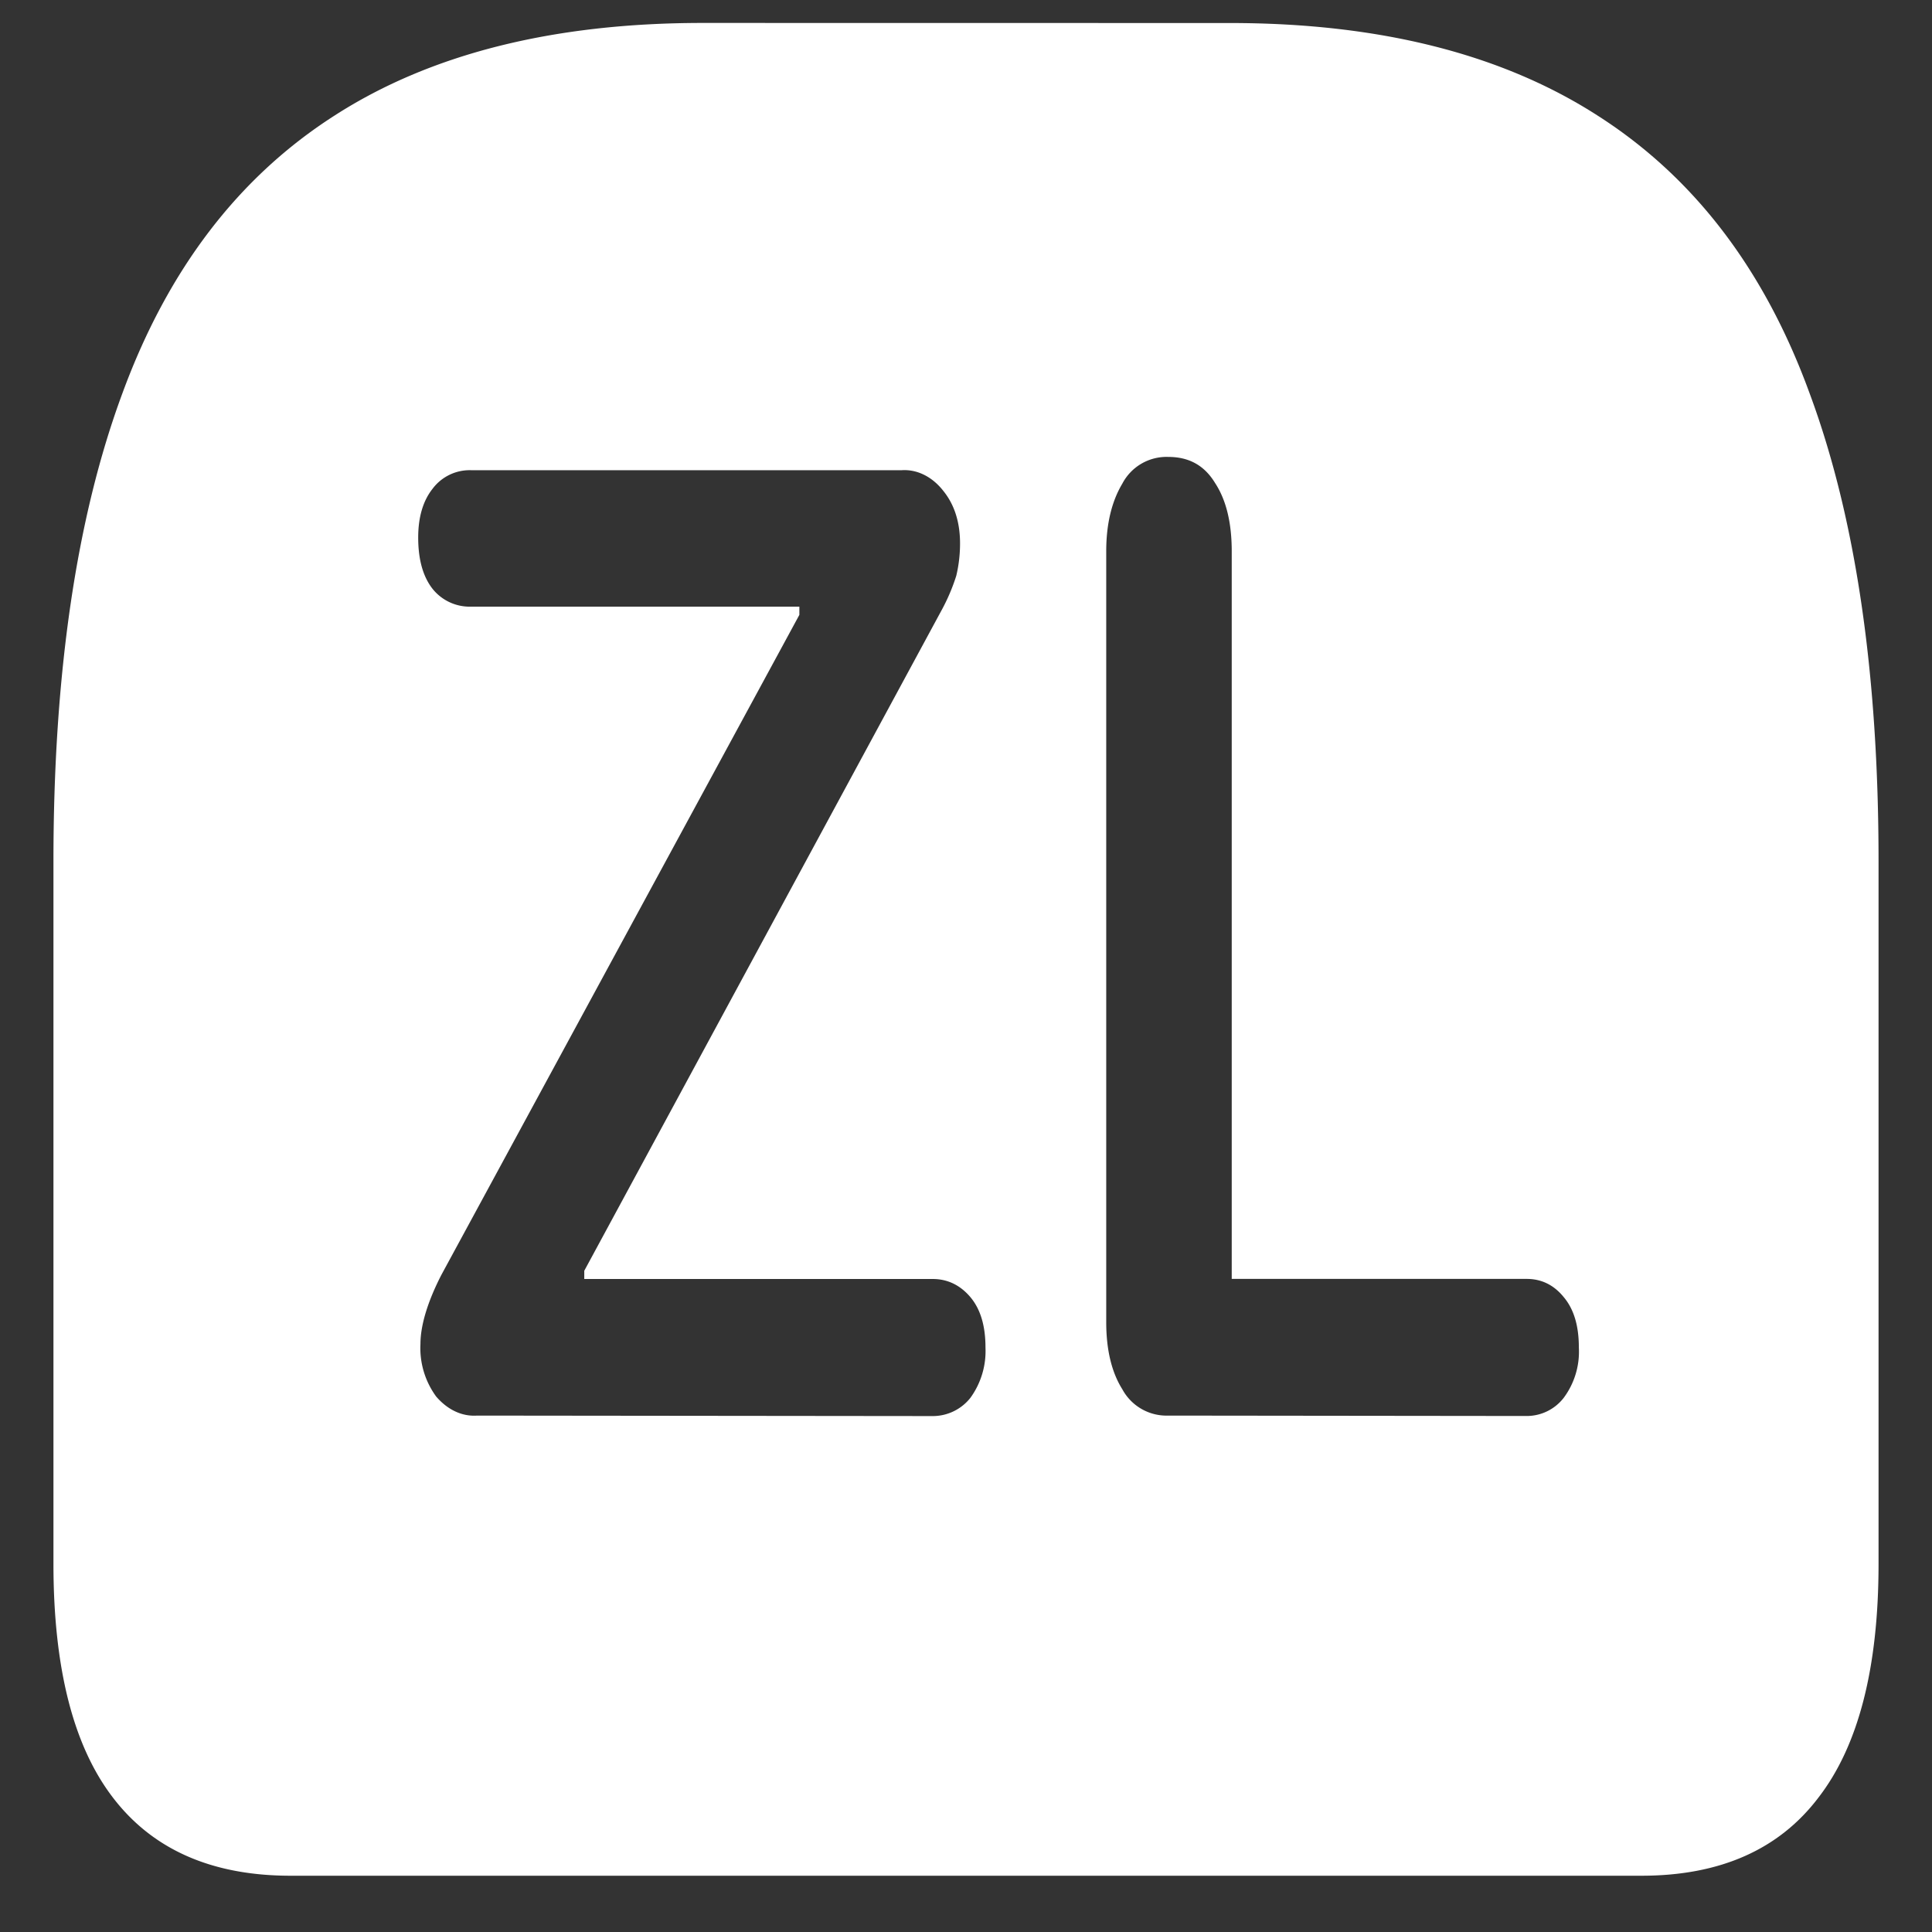 <svg xmlns="http://www.w3.org/2000/svg" width="24" height="24"><rect width="100%" height="100%" fill="#333333" stroke="none"/><path style="stroke:none;fill-rule:nonzero;fill:#fff;fill-opacity:1" d="M8.727.285c-1.86 0-3.387.387-4.575 1.153-1.187.761-2.066 1.906-2.632 3.449-.57 1.539-.856 3.48-.856 5.812v8.727c0 1.293.246 2.258.734 2.898.493.649 1.23.977 2.211.977h16.782c.98 0 1.714-.328 2.203-.977.492-.64.742-1.605.742-2.898v-8.727c0-2.336-.285-4.273-.856-5.812-.562-1.543-1.44-2.688-2.632-3.45C18.66.672 17.137.286 15.28.286Zm-2.801 17.3c-.188.013-.367-.073-.508-.237a1.019 1.019 0 0 1-.195-.653c0-.226.086-.52.261-.86L9.93 7.638v-.102H5.852a.59.59 0 0 1-.48-.223c-.118-.152-.177-.363-.177-.636 0-.25.059-.453.176-.602a.576.576 0 0 1 .48-.234h5.352c.192-.012.379.082.516.258.136.168.207.386.207.652 0 .137-.016.273-.047.402a2.42 2.42 0 0 1-.188.438l-4.433 8.195v.102h4.328c.187 0 .344.078.469.226.125.149.187.356.187.625a.99.99 0 0 1-.187.625.596.596 0 0 1-.47.227Zm8.586 0a.624.624 0 0 1-.57-.327c-.133-.211-.2-.492-.2-.832V6.848c0-.336.067-.618.2-.84a.62.62 0 0 1 .57-.332c.258 0 .449.105.582.324.136.207.207.488.207.848v9.039h3.664c.187 0 .34.078.46.226.126.149.188.356.188.625a.96.96 0 0 1-.187.625.581.581 0 0 1-.461.227Zm0 0"/></svg>